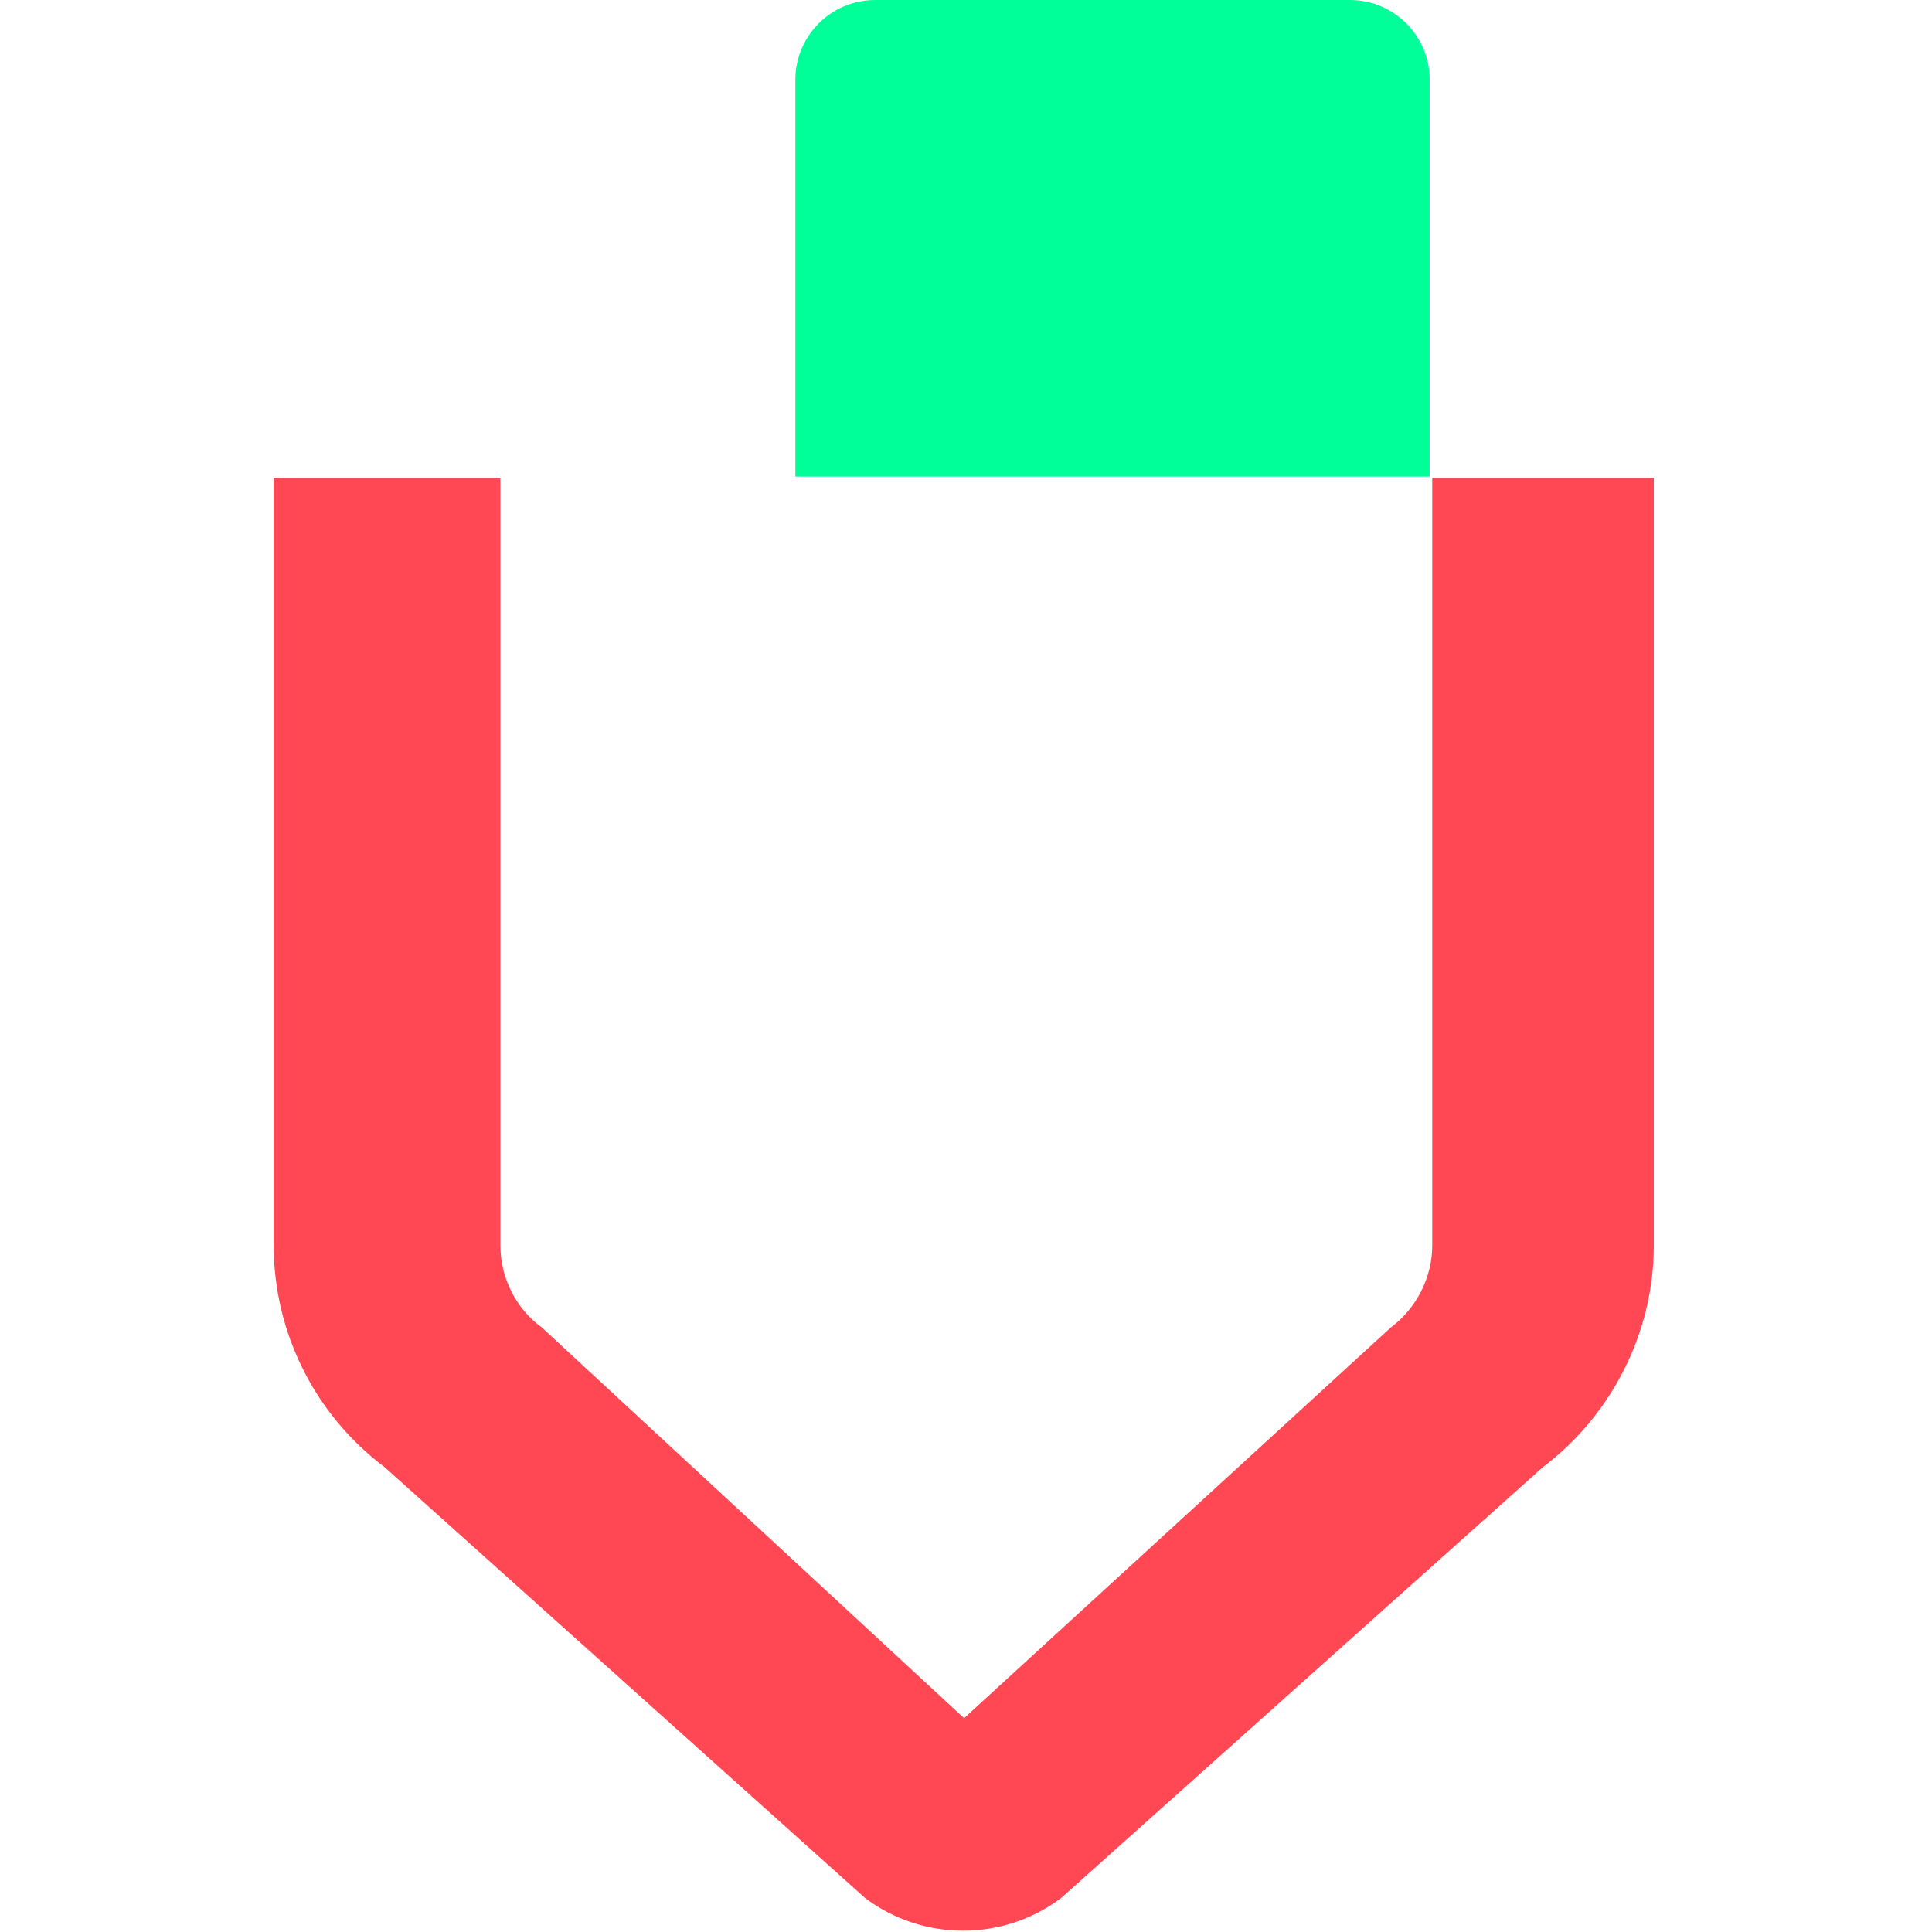 <svg width="64" height="64" viewBox="0 0 215 300" fill="none" xmlns="http://www.w3.org/2000/svg">
  <path d="M179.5 74H81V12.4C81 5.6 86.5 0 93.4 0h73.7c6.8 0 12.4 5.5 12.4 12.4V74Z" fill="#0F9"/>
  <path d="M122.3 294.7c-9 6.8-21.5 6.8-30.5 0l-74.6-66.9C6.4 219.7 0 206.9 0 193.4V74.2h35.2v119.2c0 5 2.4 9.8 6.4 12.7l65.6 60.7 66.3-60.7c4-3 6.4-7.8 6.4-12.7V74.2h34.4v119.2c0 13.5-6.5 26.3-17.2 34.4l-74.8 66.9Z" fill="#FF4853"/>
</svg>